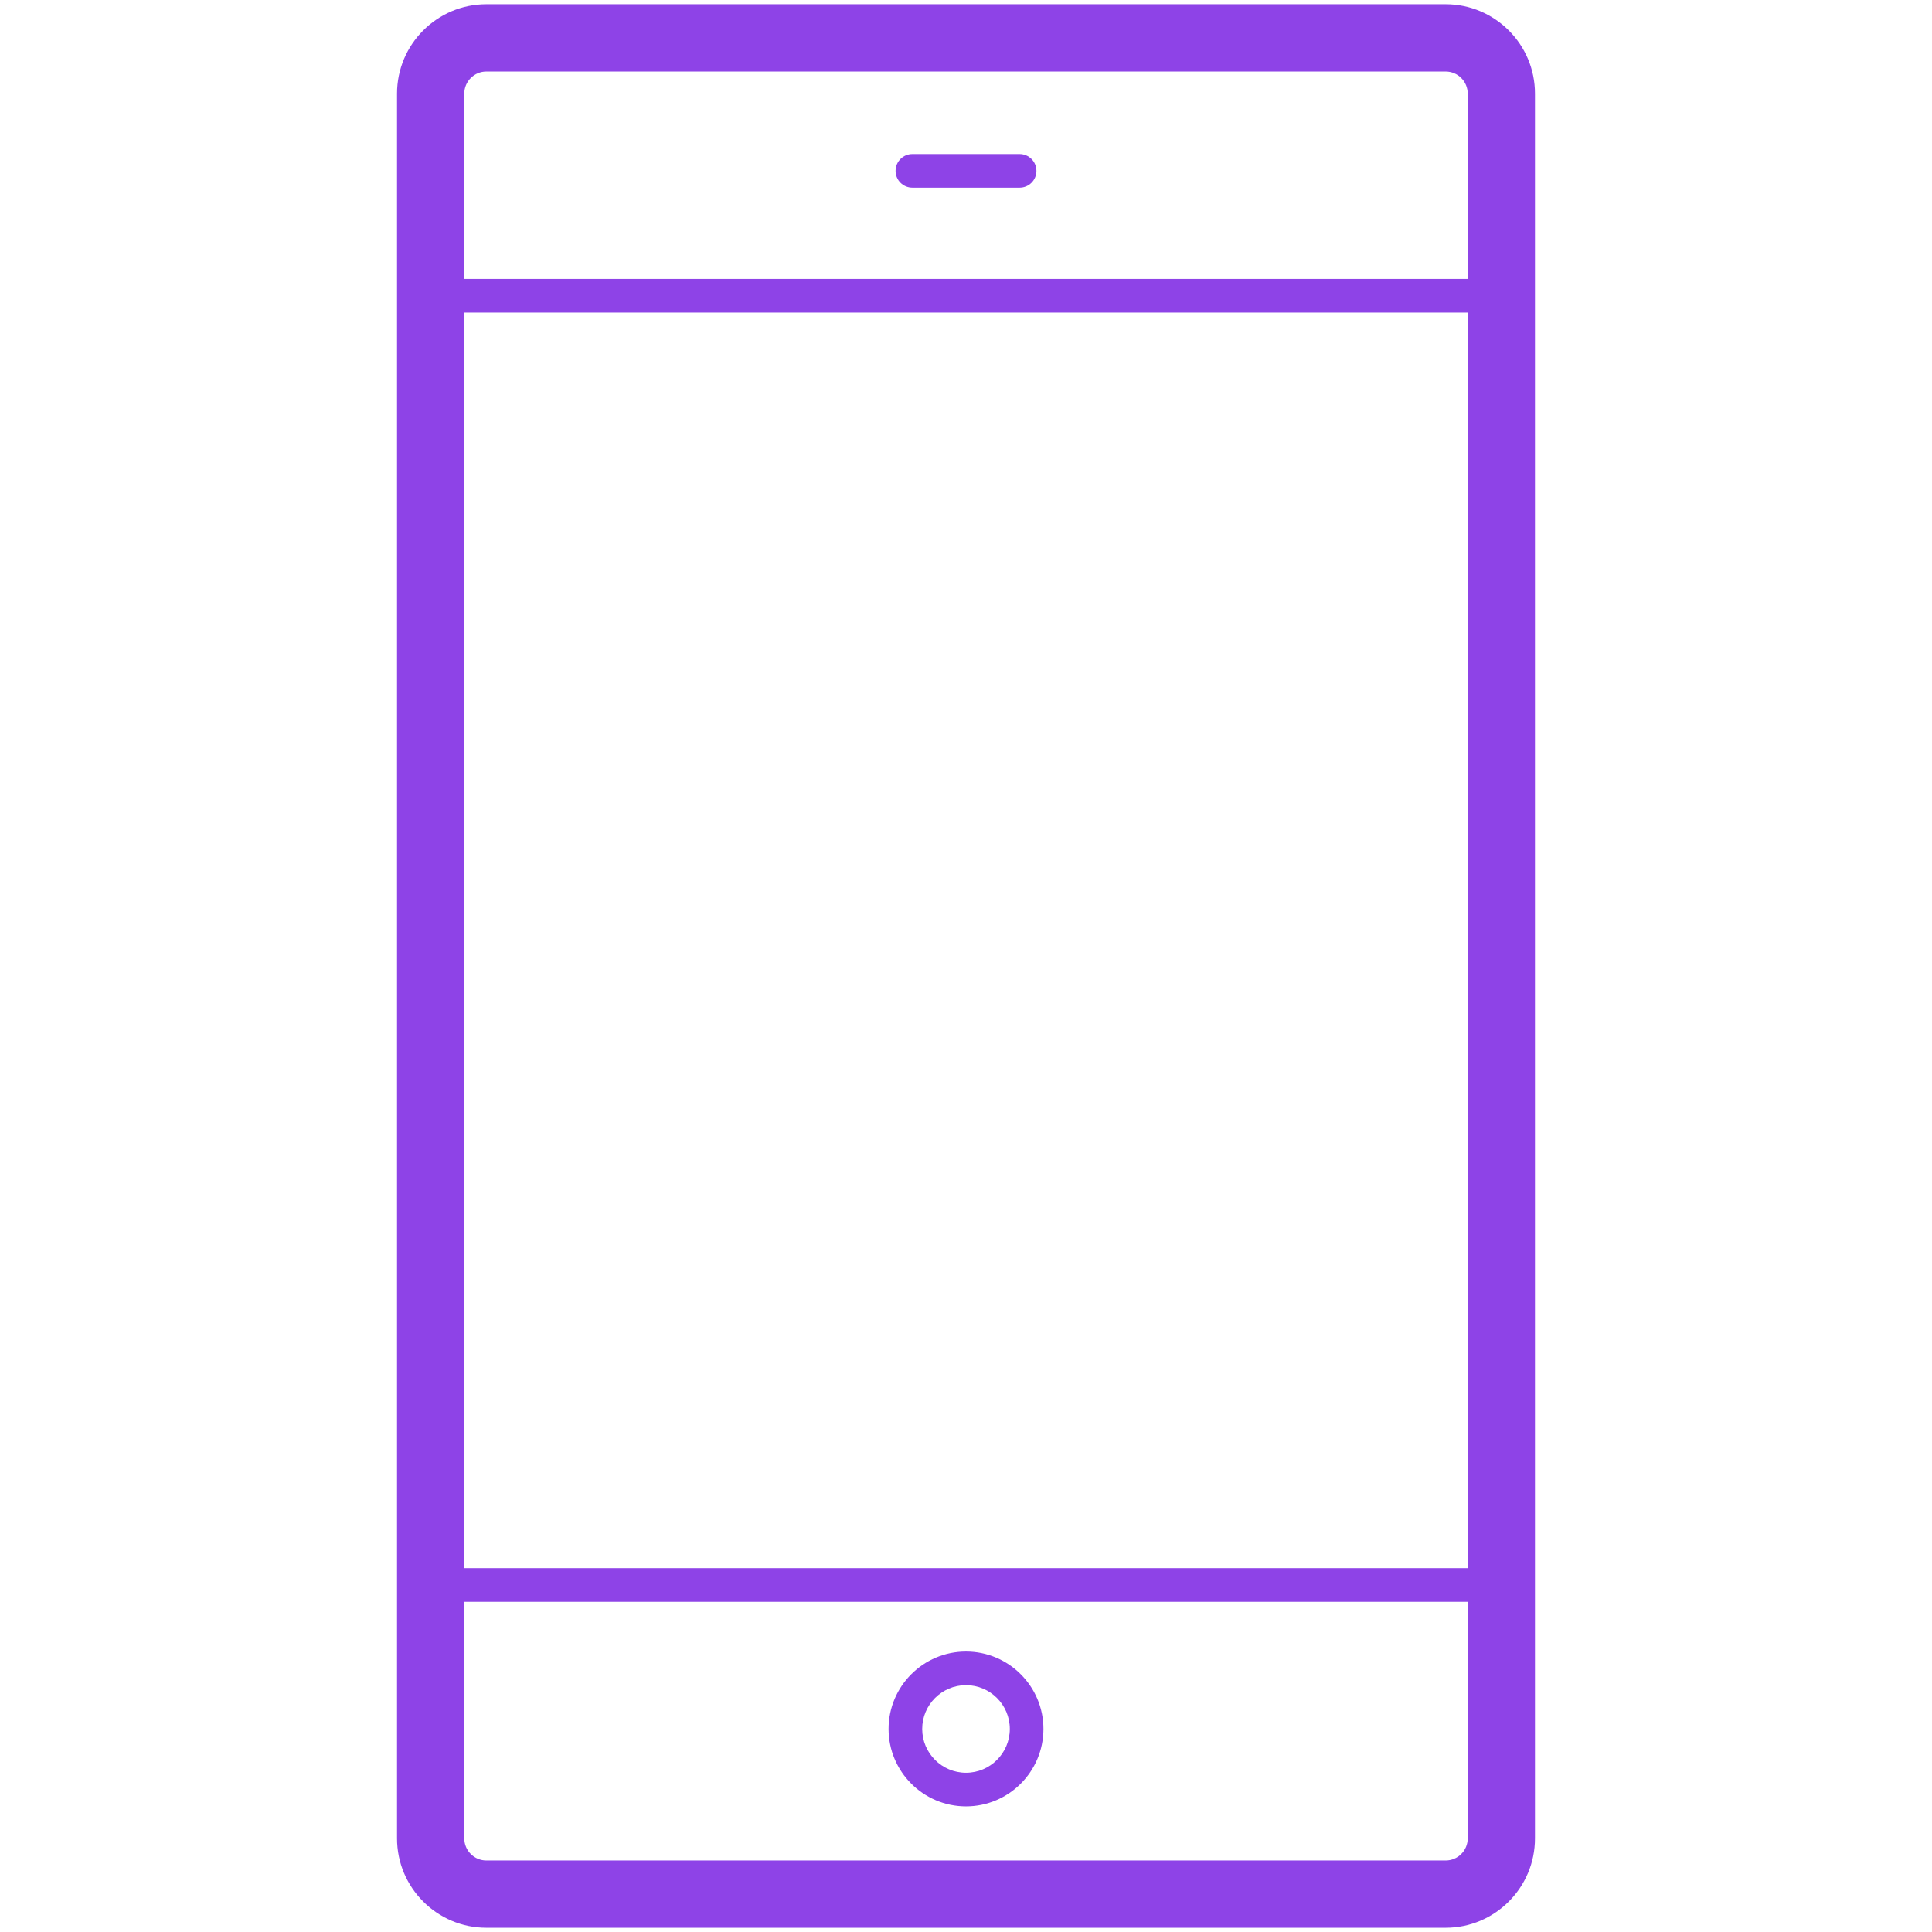 <?xml version="1.0" encoding="UTF-8" standalone="no"?><!DOCTYPE svg PUBLIC "-//W3C//DTD SVG 1.1//EN" "http://www.w3.org/Graphics/SVG/1.1/DTD/svg11.dtd"><svg width="100%" height="100%" viewBox="0 0 1800 1800" version="1.1" xmlns="http://www.w3.org/2000/svg" xmlns:xlink="http://www.w3.org/1999/xlink" xml:space="preserve" xmlns:serif="http://www.serif.com/" style="fill-rule:evenodd;clip-rule:evenodd;stroke-linejoin:round;stroke-miterlimit:2;"><g><path d="M1346.86,3.943l-893.72,0c-45.89,0 -83.232,37.339 -83.232,83.229l0,1625.65c0,45.891 37.342,83.23 83.232,83.23l893.72,0c45.891,0 83.229,-37.34 83.229,-83.23l0,-1625.65c0.001,-45.89 -37.338,-83.23 -83.229,-83.23Zm-893.72,62.667l893.72,0c11.34,0 20.563,9.223 20.563,20.563l0,172.719l-934.846,0l0,-172.719c0,-11.34 9.223,-20.563 20.563,-20.563Zm914.283,224.624l0,1169.79l-934.846,0l0,-1169.79l934.846,0Zm-20.563,1442.16l-893.72,0c-11.34,0 -20.563,-9.224 -20.563,-20.563l0,-220.47l934.846,0l0,220.47c0,11.339 -9.223,20.563 -20.563,20.563Z" style="fill:#8e43e7;fill-rule:nonzero;"/><path d="M949.946,143.519l-43.739,0l-12.412,0l-43.74,0c-8.655,0 -15.667,7.012 -15.667,15.667c0,8.646 7.012,15.667 15.667,15.667l99.891,0c8.655,0 15.667,-7.021 15.667,-15.667c0,-8.655 -7.011,-15.667 -15.667,-15.667Z" style="fill:#8e43e7;fill-rule:nonzero;"/><path d="M900.002,1538.7c-39.779,0 -72.144,32.355 -72.144,72.135c0,39.778 32.365,72.145 72.144,72.145c39.777,0 72.142,-32.366 72.142,-72.145c0,-39.779 -32.365,-72.135 -72.142,-72.135Zm0,112.945c-22.503,0 -40.81,-18.307 -40.81,-40.811c0,-22.495 18.307,-40.802 40.81,-40.802c22.501,0 40.809,18.307 40.809,40.802c0,22.505 -18.308,40.811 -40.809,40.811Z" style="fill:#8e43e7;fill-rule:nonzero;"/></g></svg>